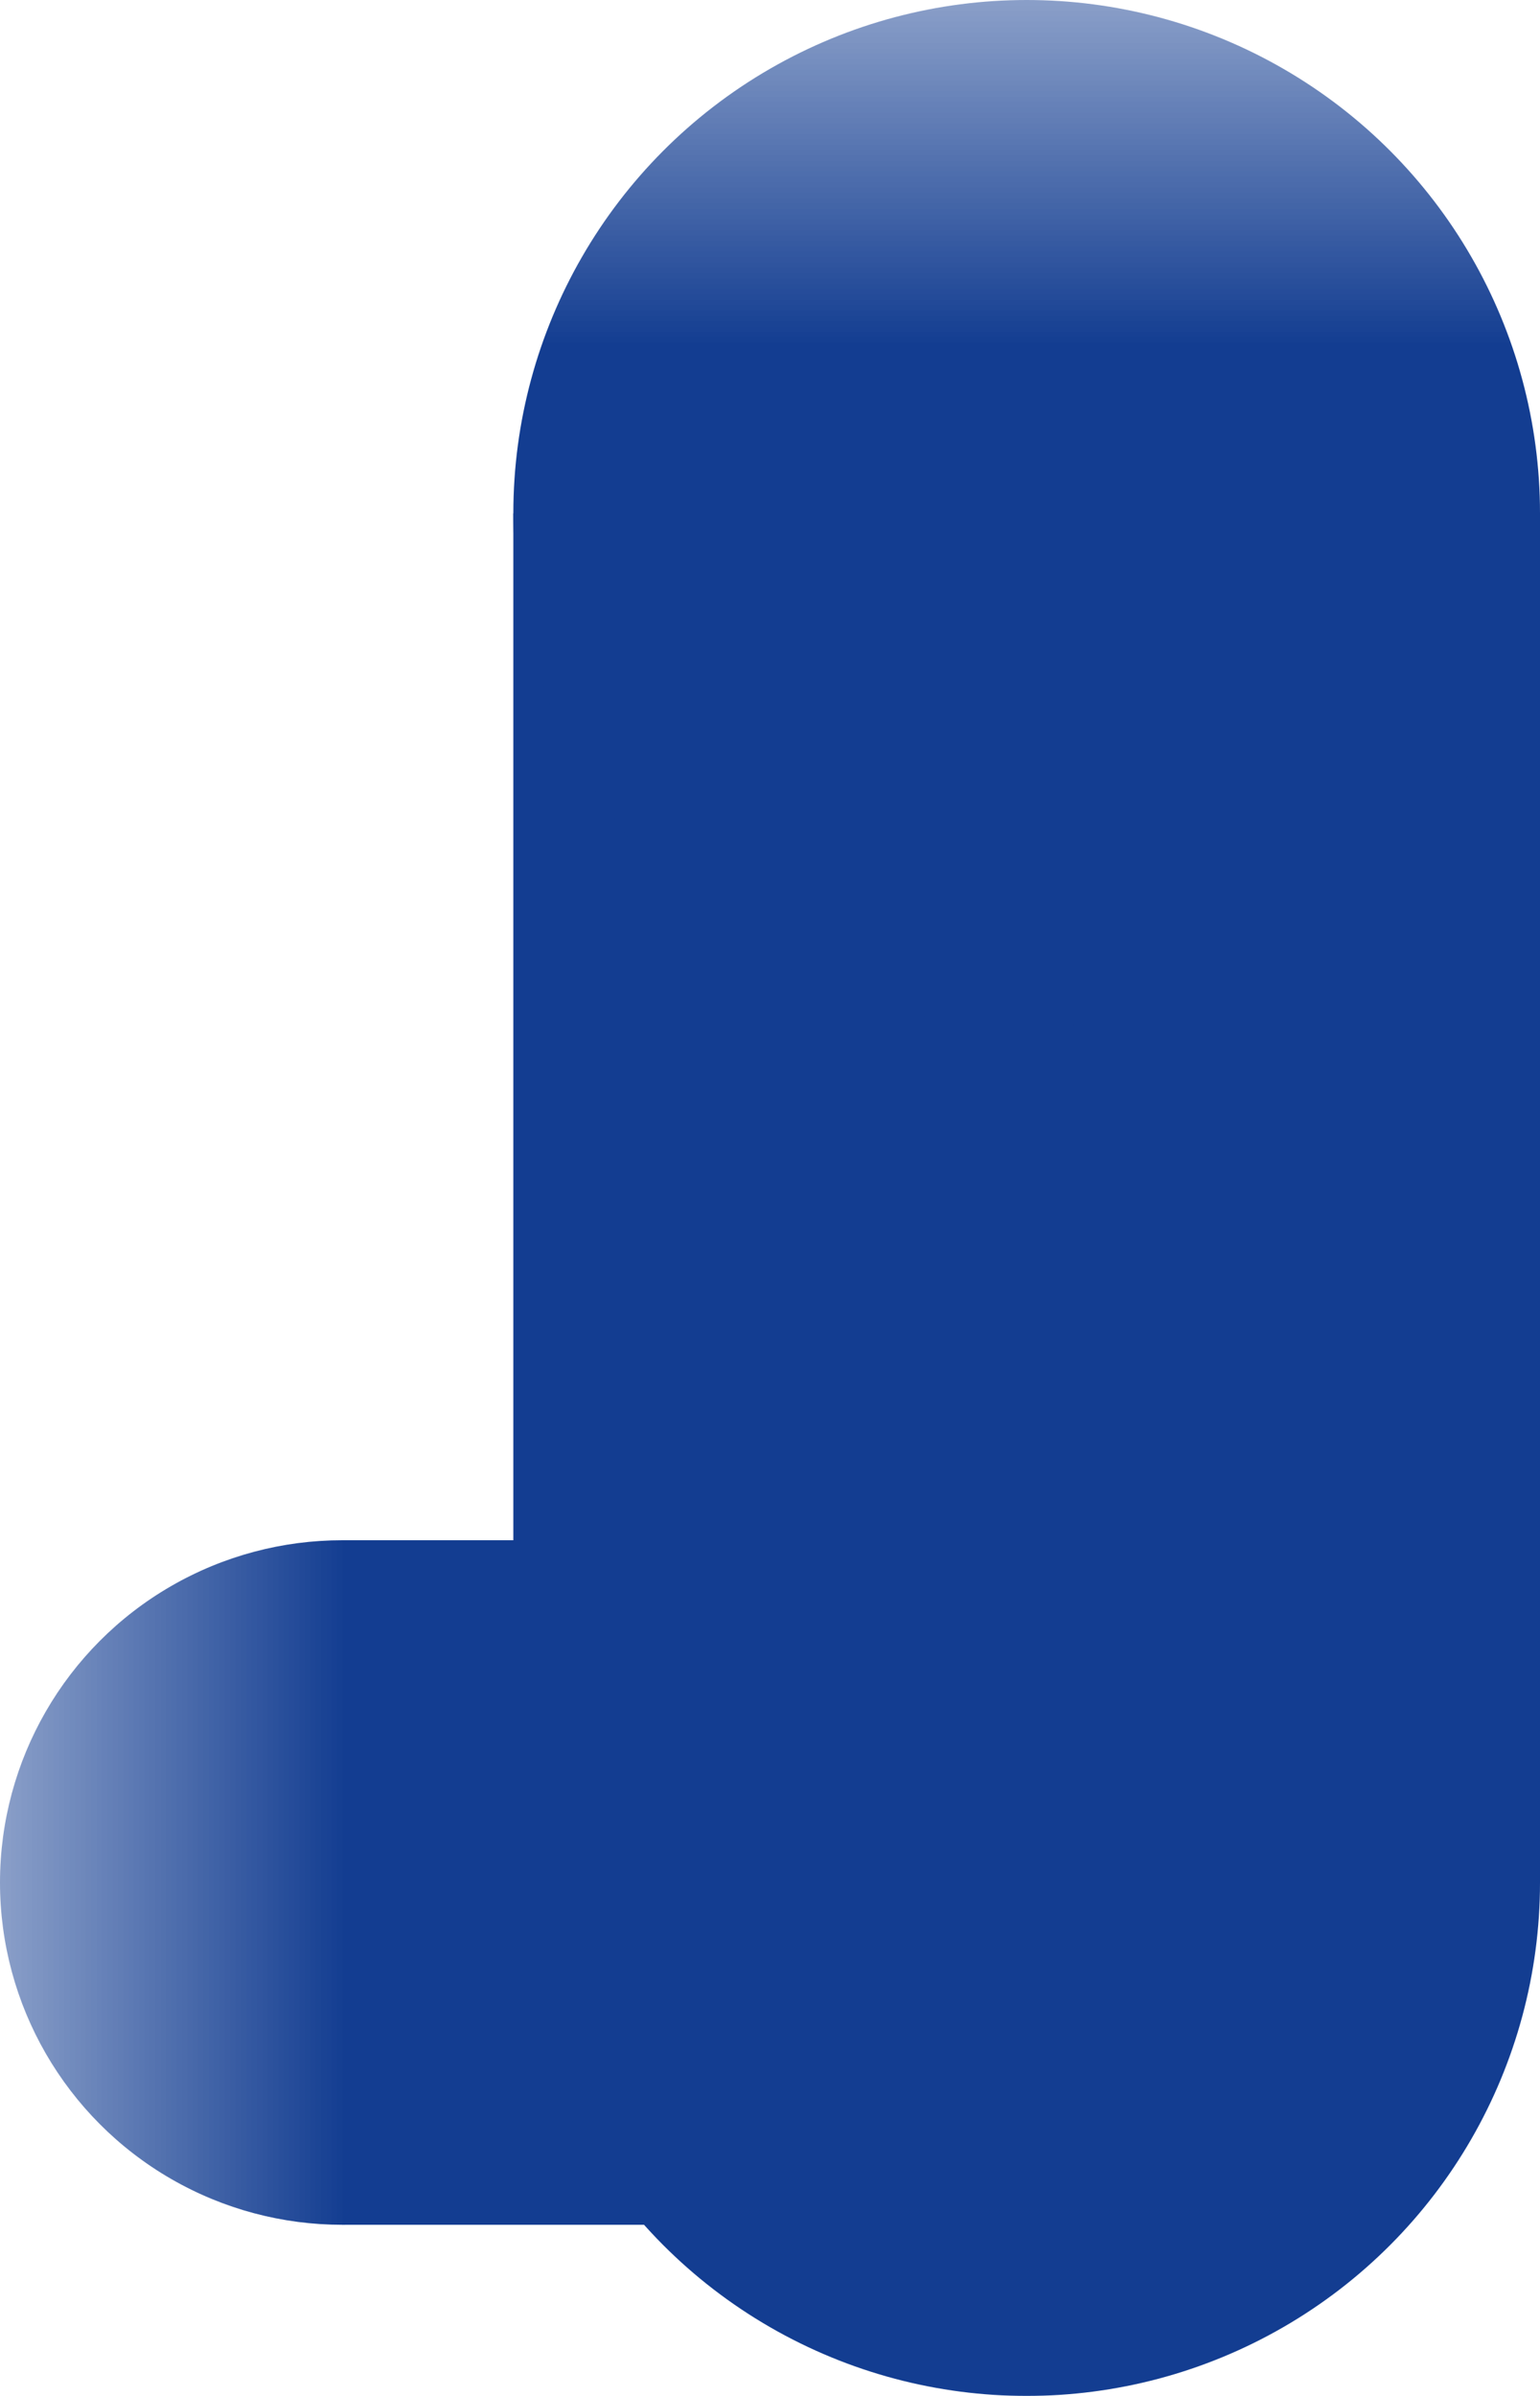 <?xml version="1.0" encoding="UTF-8"?>
<svg xmlns="http://www.w3.org/2000/svg" xmlns:xlink="http://www.w3.org/1999/xlink"
     width="2.25" height="3.5" viewBox="0 0 2.25 3.5">
<defs>
<mask id="d0">
<rect x="-1.125" y="-1.75" width="4.5" height="7" fill="white" />
</mask>
<g id="d1">
<circle cx="0" cy="0" r="0.5" fill="#133d91ff" />
</g>
<g id="d2">
<circle cx="0" cy="0" r="0.75" fill="#133d91ff" />
</g>
</defs>
<g mask="url(#d0)">
<g></g>
<use xlink:href="#d1" x="0.5" y="2.75" />
<path d="M0.5,3.25 L0.5,2.25 L1.5,2.25 L1.5,3.25 Z" fill="#133d91ff" />
<use xlink:href="#d1" x="1.5" y="2.75" />
<use xlink:href="#d2" x="1.5" y="2.75" />
<path d="M2.25,2.75 L0.75,2.75 L0.75,0.75 L2.25,0.75 Z" fill="#133d91ff" />
<use xlink:href="#d2" x="1.5" y="0.75" />
</g>
</svg>